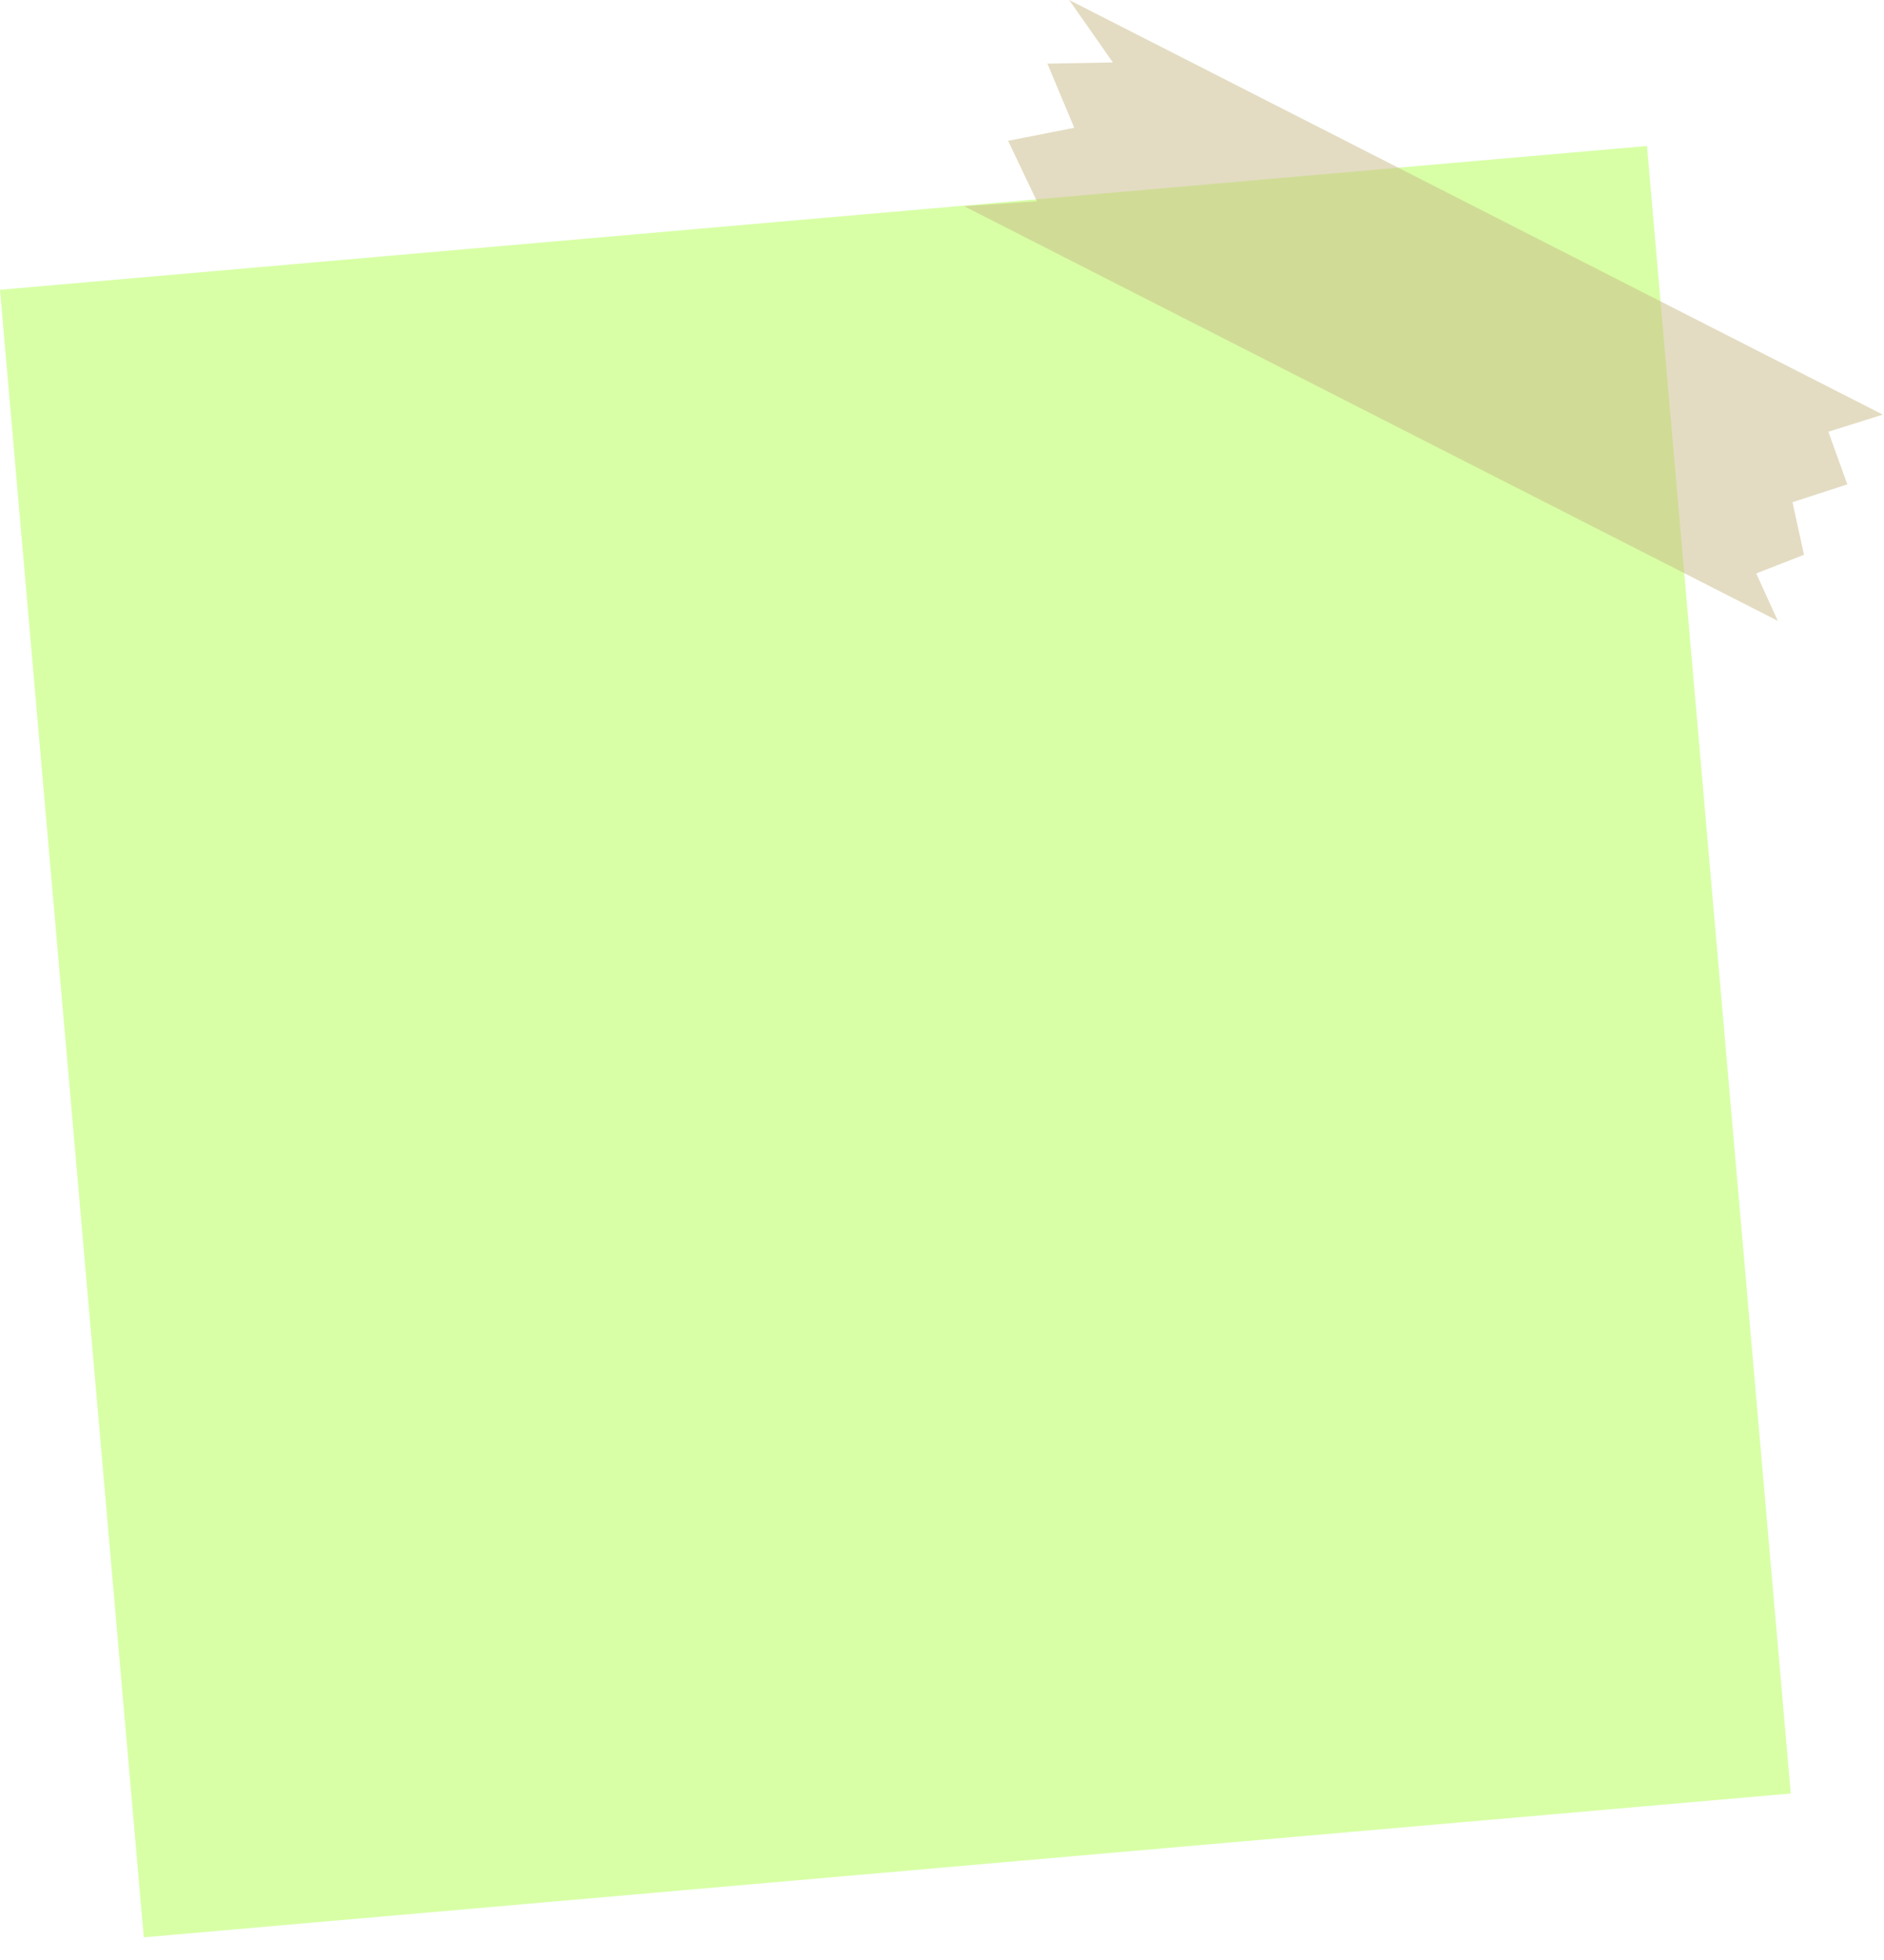 <svg width="723" height="752" viewBox="0 0 723 752" fill="none" xmlns="http://www.w3.org/2000/svg">
<g filter="url(#filter0_d_714_51)">
<rect y="111.178" width="634.447" height="634.447" transform="rotate(-4.989 0 111.178)" fill="#D8FFA6"/>
</g>
<path d="M410.304 0L722.546 159.063L701.659 165.628L708.918 185.815L687.886 192.665L692.298 212.834L673.968 219.986L682.242 238.18L370 79.117L397.901 77.201L386.867 54.015L412.254 49.026L401.944 24.418L427.067 23.953L410.304 0Z" fill="#C8BA87" fill-opacity="0.5"/>
</svg>

